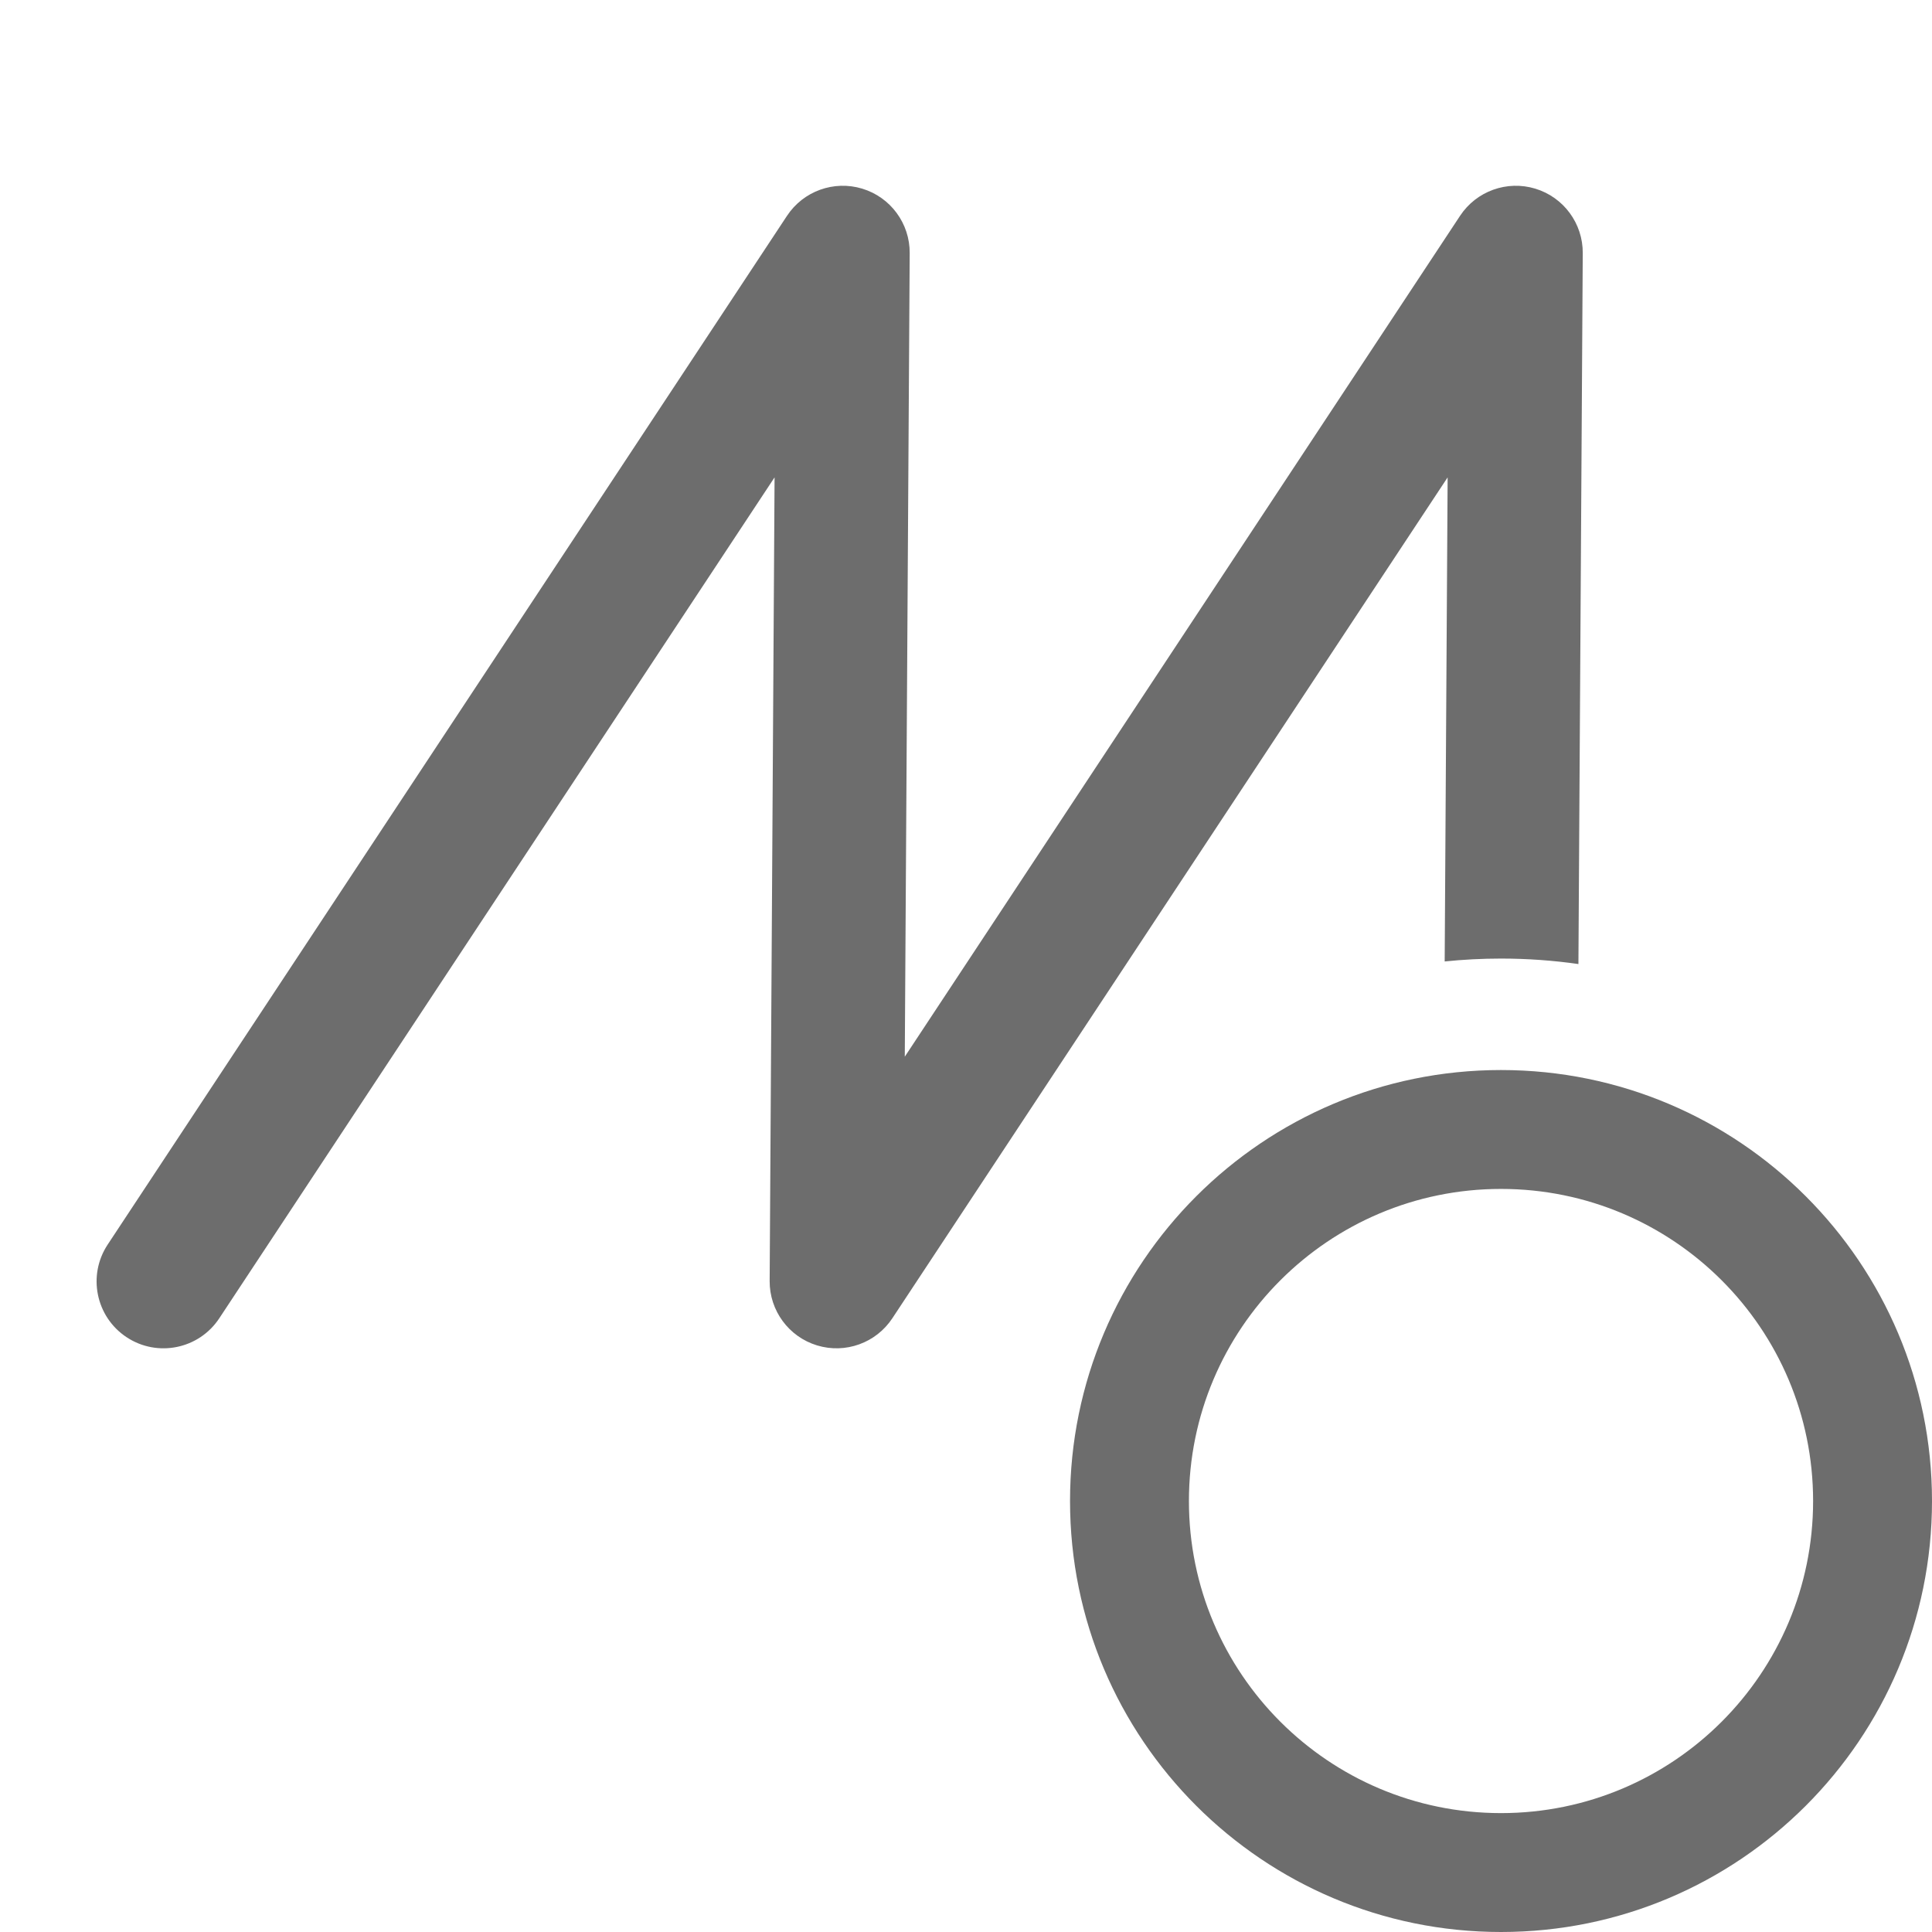 <svg width="260" height="260" viewBox="0 0 260 260" fill="none" xmlns="http://www.w3.org/2000/svg">
<path d="M122.423 34.056C122.447 30.072 119.85 26.547 116.039 25.389C112.227 24.232 108.108 25.717 105.913 29.041L14.49 167.489C11.751 171.637 12.893 177.22 17.041 179.959C21.189 182.698 26.771 181.556 29.51 177.408L104.238 64.243L103.577 172.393C103.553 176.377 106.15 179.902 109.961 181.06C113.773 182.218 117.892 180.732 120.087 177.408L194.816 64.242L194.419 129.389C196.911 129.132 199.44 129 202 129C205.537 129 209.015 129.252 212.417 129.738L213 34.056C213.024 30.072 210.427 26.547 206.615 25.389C202.804 24.232 198.685 25.717 196.49 29.041L121.762 142.206L122.423 34.056Z" fill="#6D6D6D"/>
<path fill-rule="evenodd" clip-rule="evenodd" d="M202 244C225.196 244 244 225.196 244 202C244 178.804 225.196 160 202 160C178.804 160 160 178.804 160 202C160 225.196 178.804 244 202 244ZM202 260C234.033 260 260 234.033 260 202C260 169.967 234.033 144 202 144C169.967 144 144 169.967 144 202C144 234.033 169.967 260 202 260Z" fill="#6D6D6D"/>
</svg>
